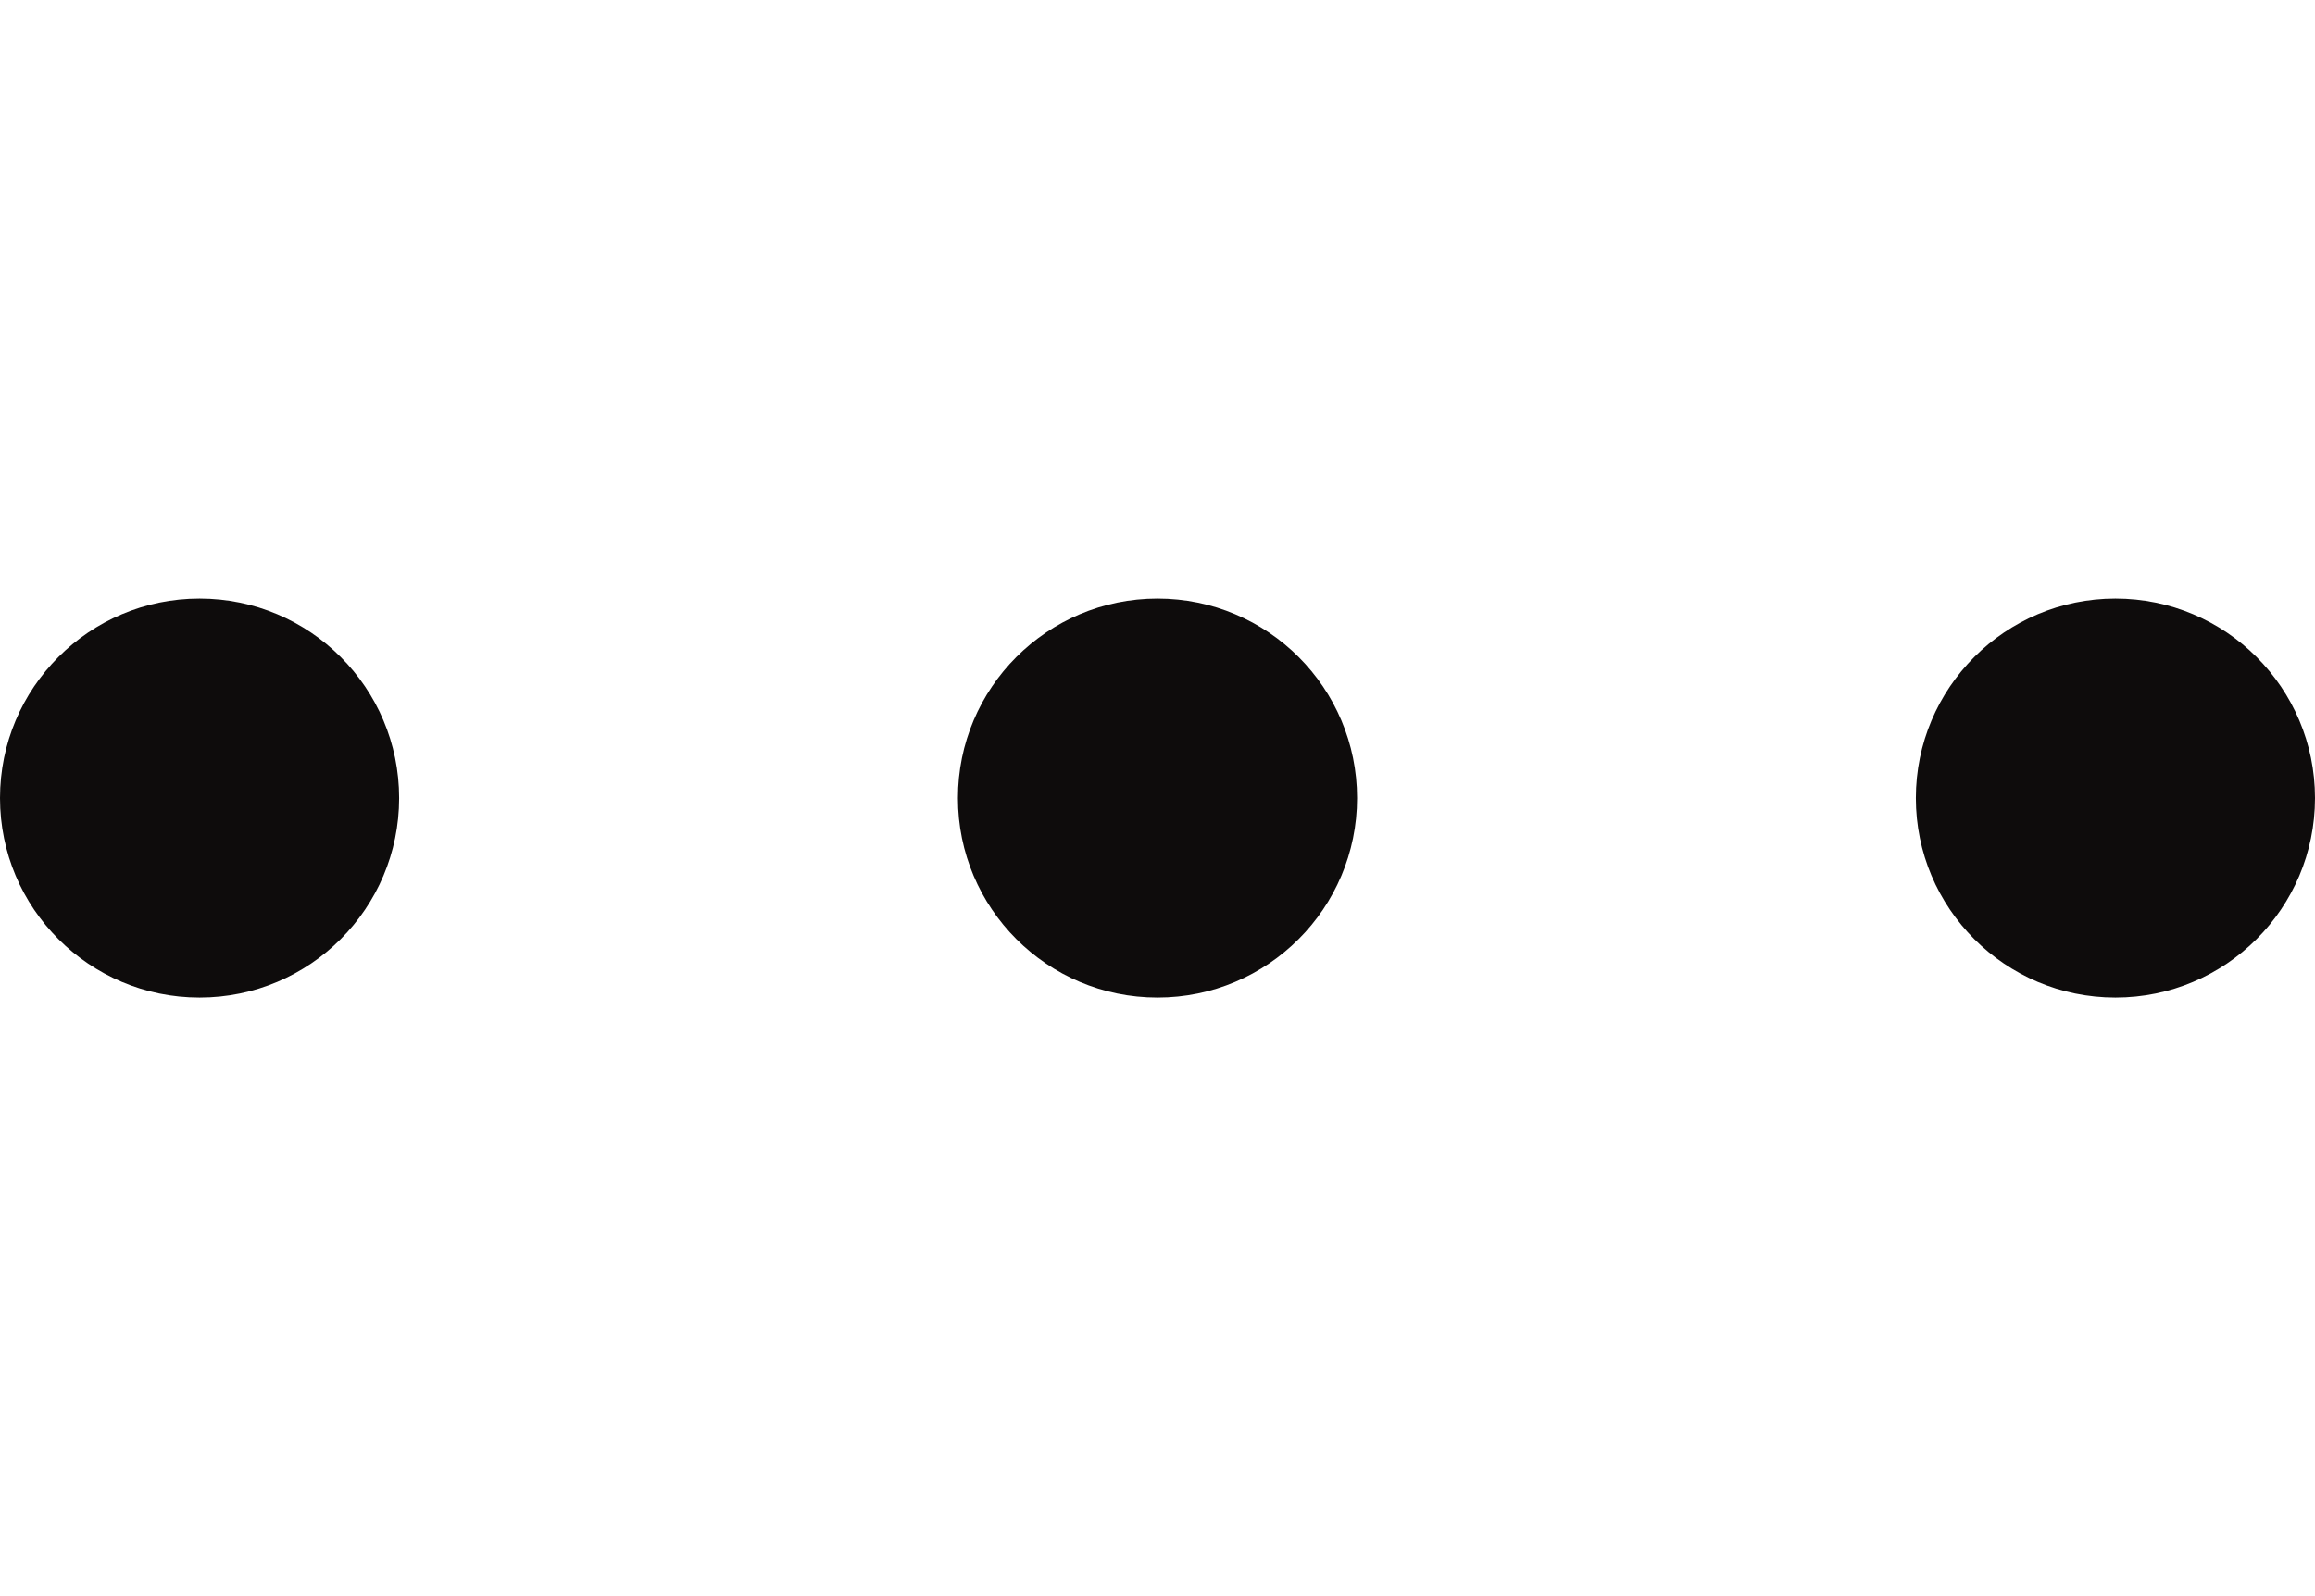 <svg width="29" height="20" viewBox="0 0 29 20" fill="none" xmlns="http://www.w3.org/2000/svg">
<circle cx="2.5" cy="10" r="2.5" fill="#0E0C0C"/>
<circle cx="14.5" cy="10" r="2.5" fill="#0E0C0C"/>
<circle cx="26.5" cy="10" r="2.5" fill="#0E0C0C"/>
</svg>
